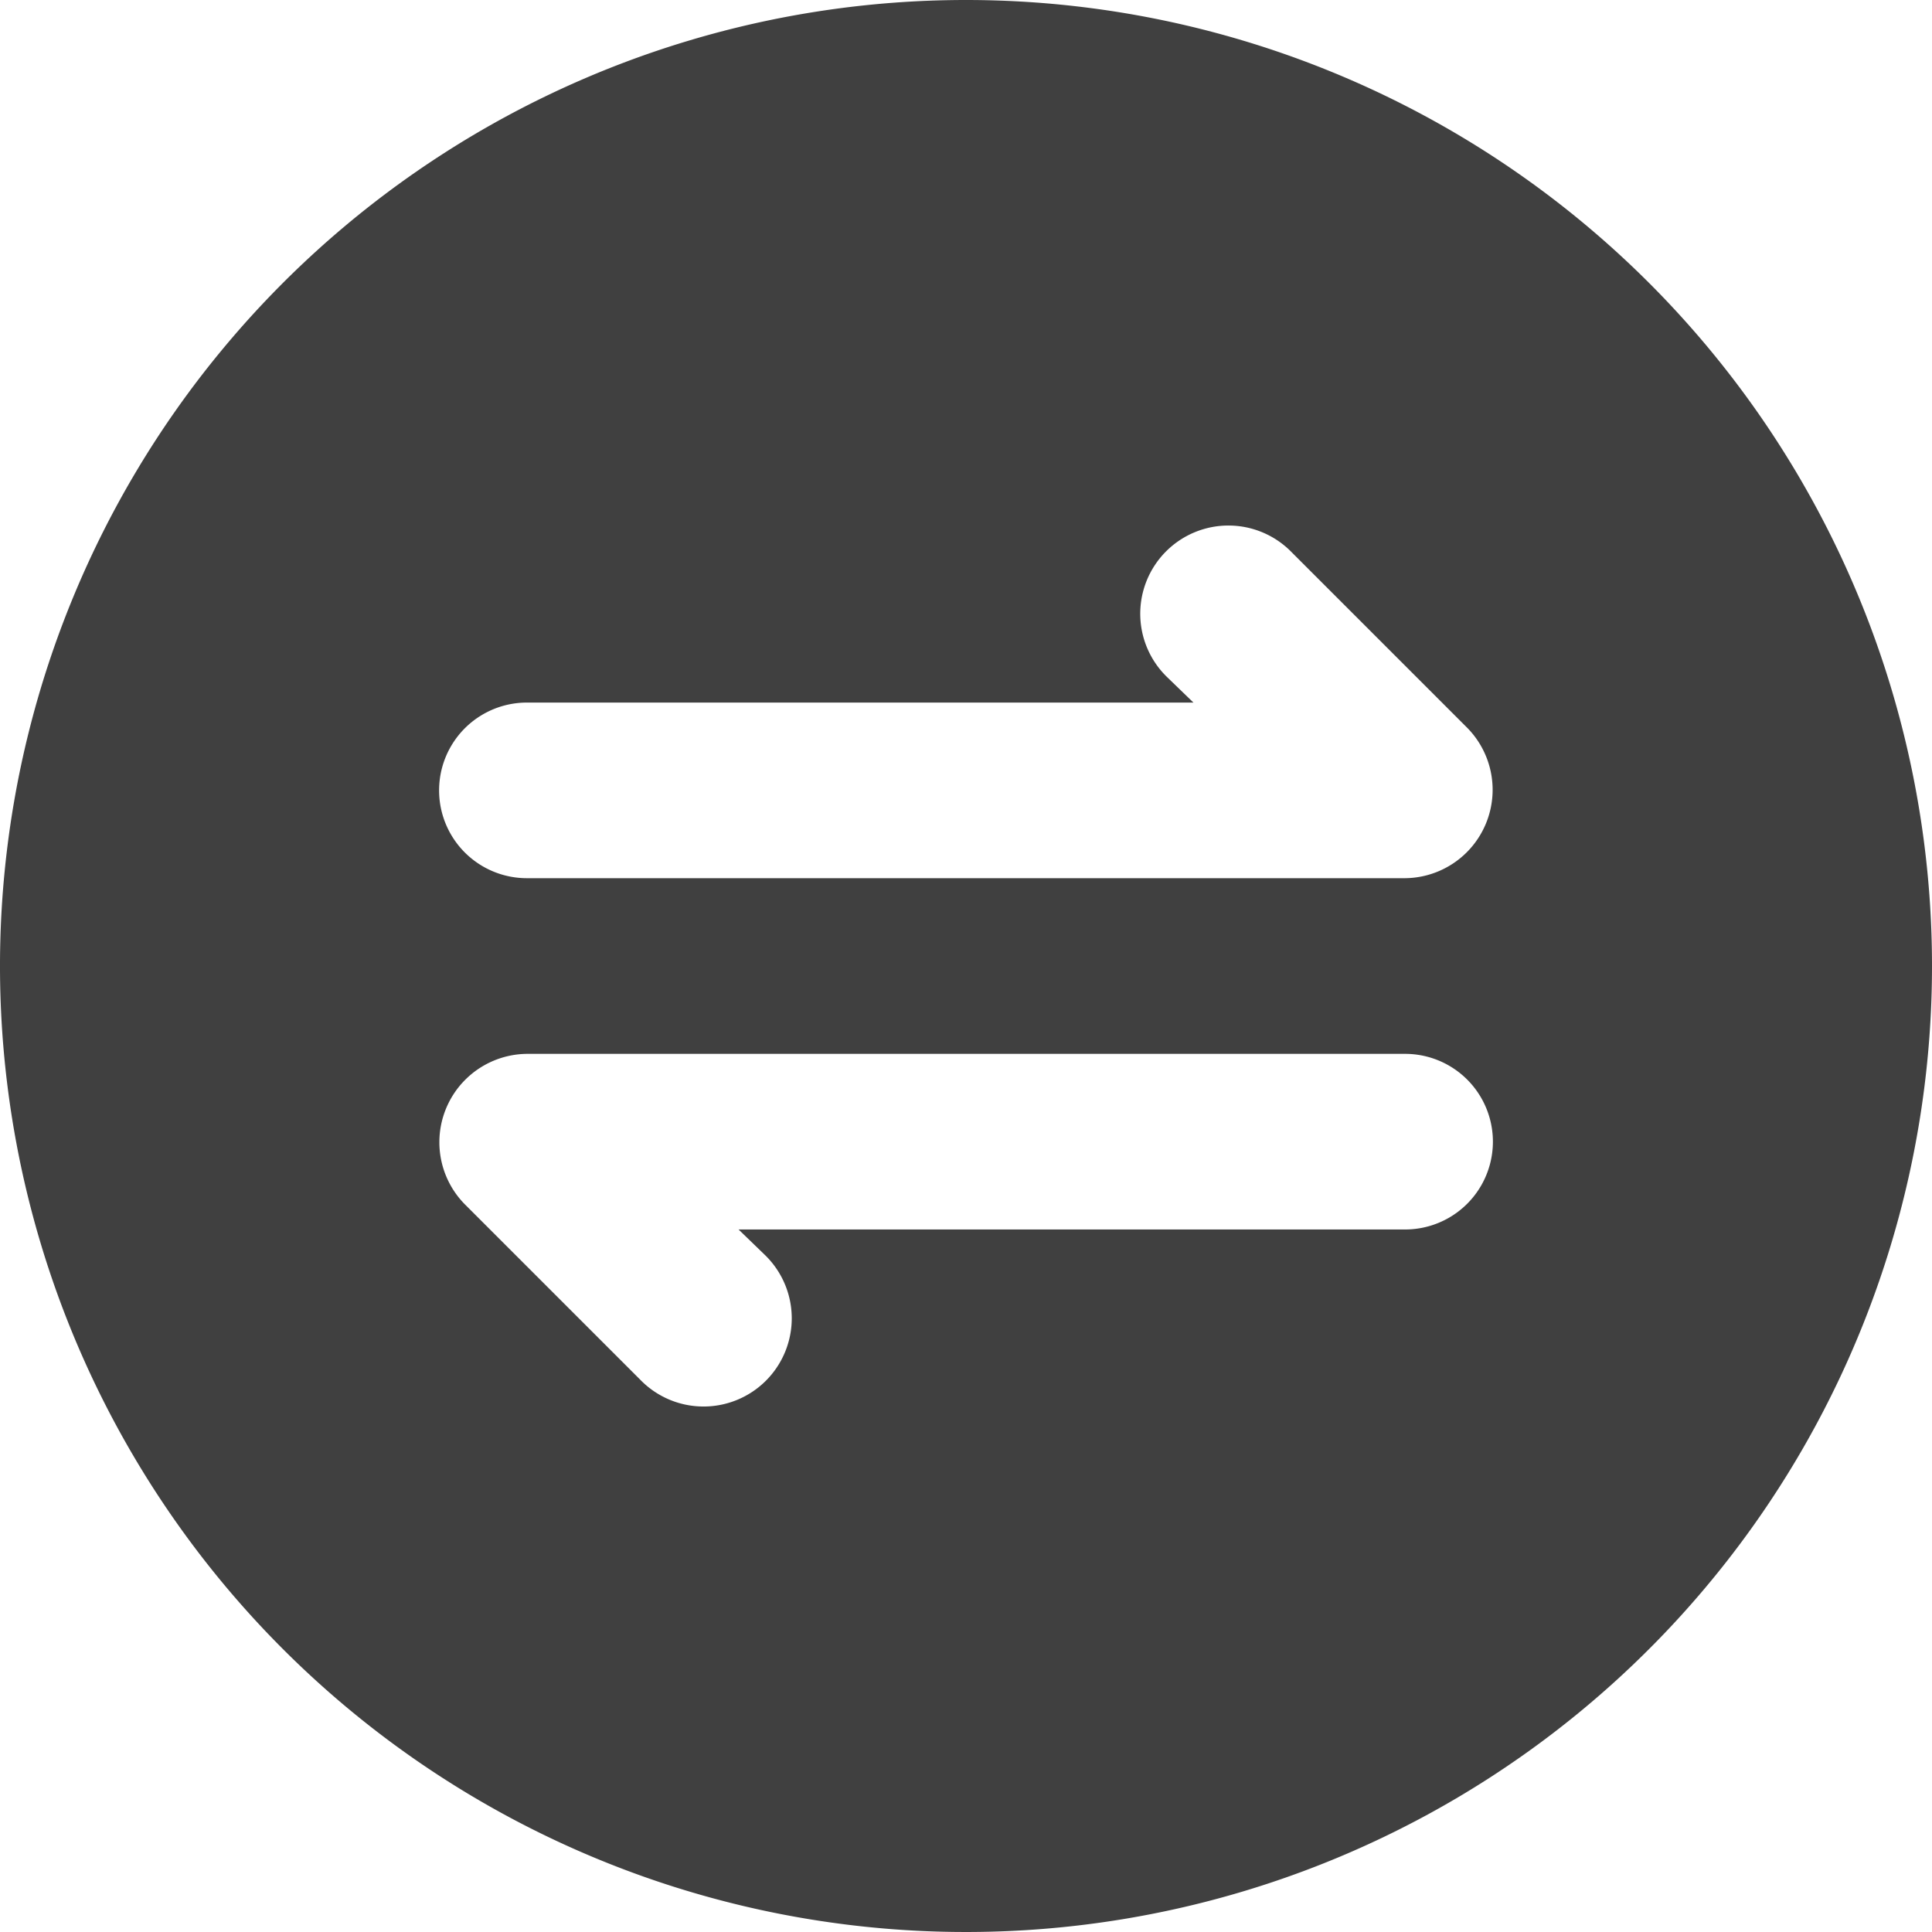 <svg xmlns="http://www.w3.org/2000/svg" xmlns:xlink="http://www.w3.org/1999/xlink" width="40" height="40" viewBox="0 0 40 40">
  <defs>
    <clipPath id="clip-path">
      <rect id="Rectangle_19285" data-name="Rectangle 19285" width="40" height="40" transform="translate(1165 146)" fill="#404040" stroke="#707070" stroke-width="1"/>
    </clipPath>
  </defs>
  <g id="Mask_Group_15621" data-name="Mask Group 15621" transform="translate(-1165 -146)" clip-path="url(#clip-path)">
    <g id="Glyph" transform="translate(1163.182 144.182)">
      <path id="Path_46200" data-name="Path 46200" d="M21.818,1.818a20,20,0,1,0,20,20,20,20,0,0,0-20-20ZM12.727,16.364h13.8l-.545-.527a1.826,1.826,0,1,1,2.582-2.582L32.2,16.891A1.83,1.83,0,0,1,30.909,20H12.727a1.818,1.818,0,0,1,0-3.636ZM30.909,27.273h-13.8l.545.527a1.826,1.826,0,1,1-2.582,2.582l-3.636-3.636a1.83,1.83,0,0,1,1.291-3.109H30.909a1.818,1.818,0,0,1,0,3.636Z" fill="#404040"/>
    </g>
  </g>
</svg>
